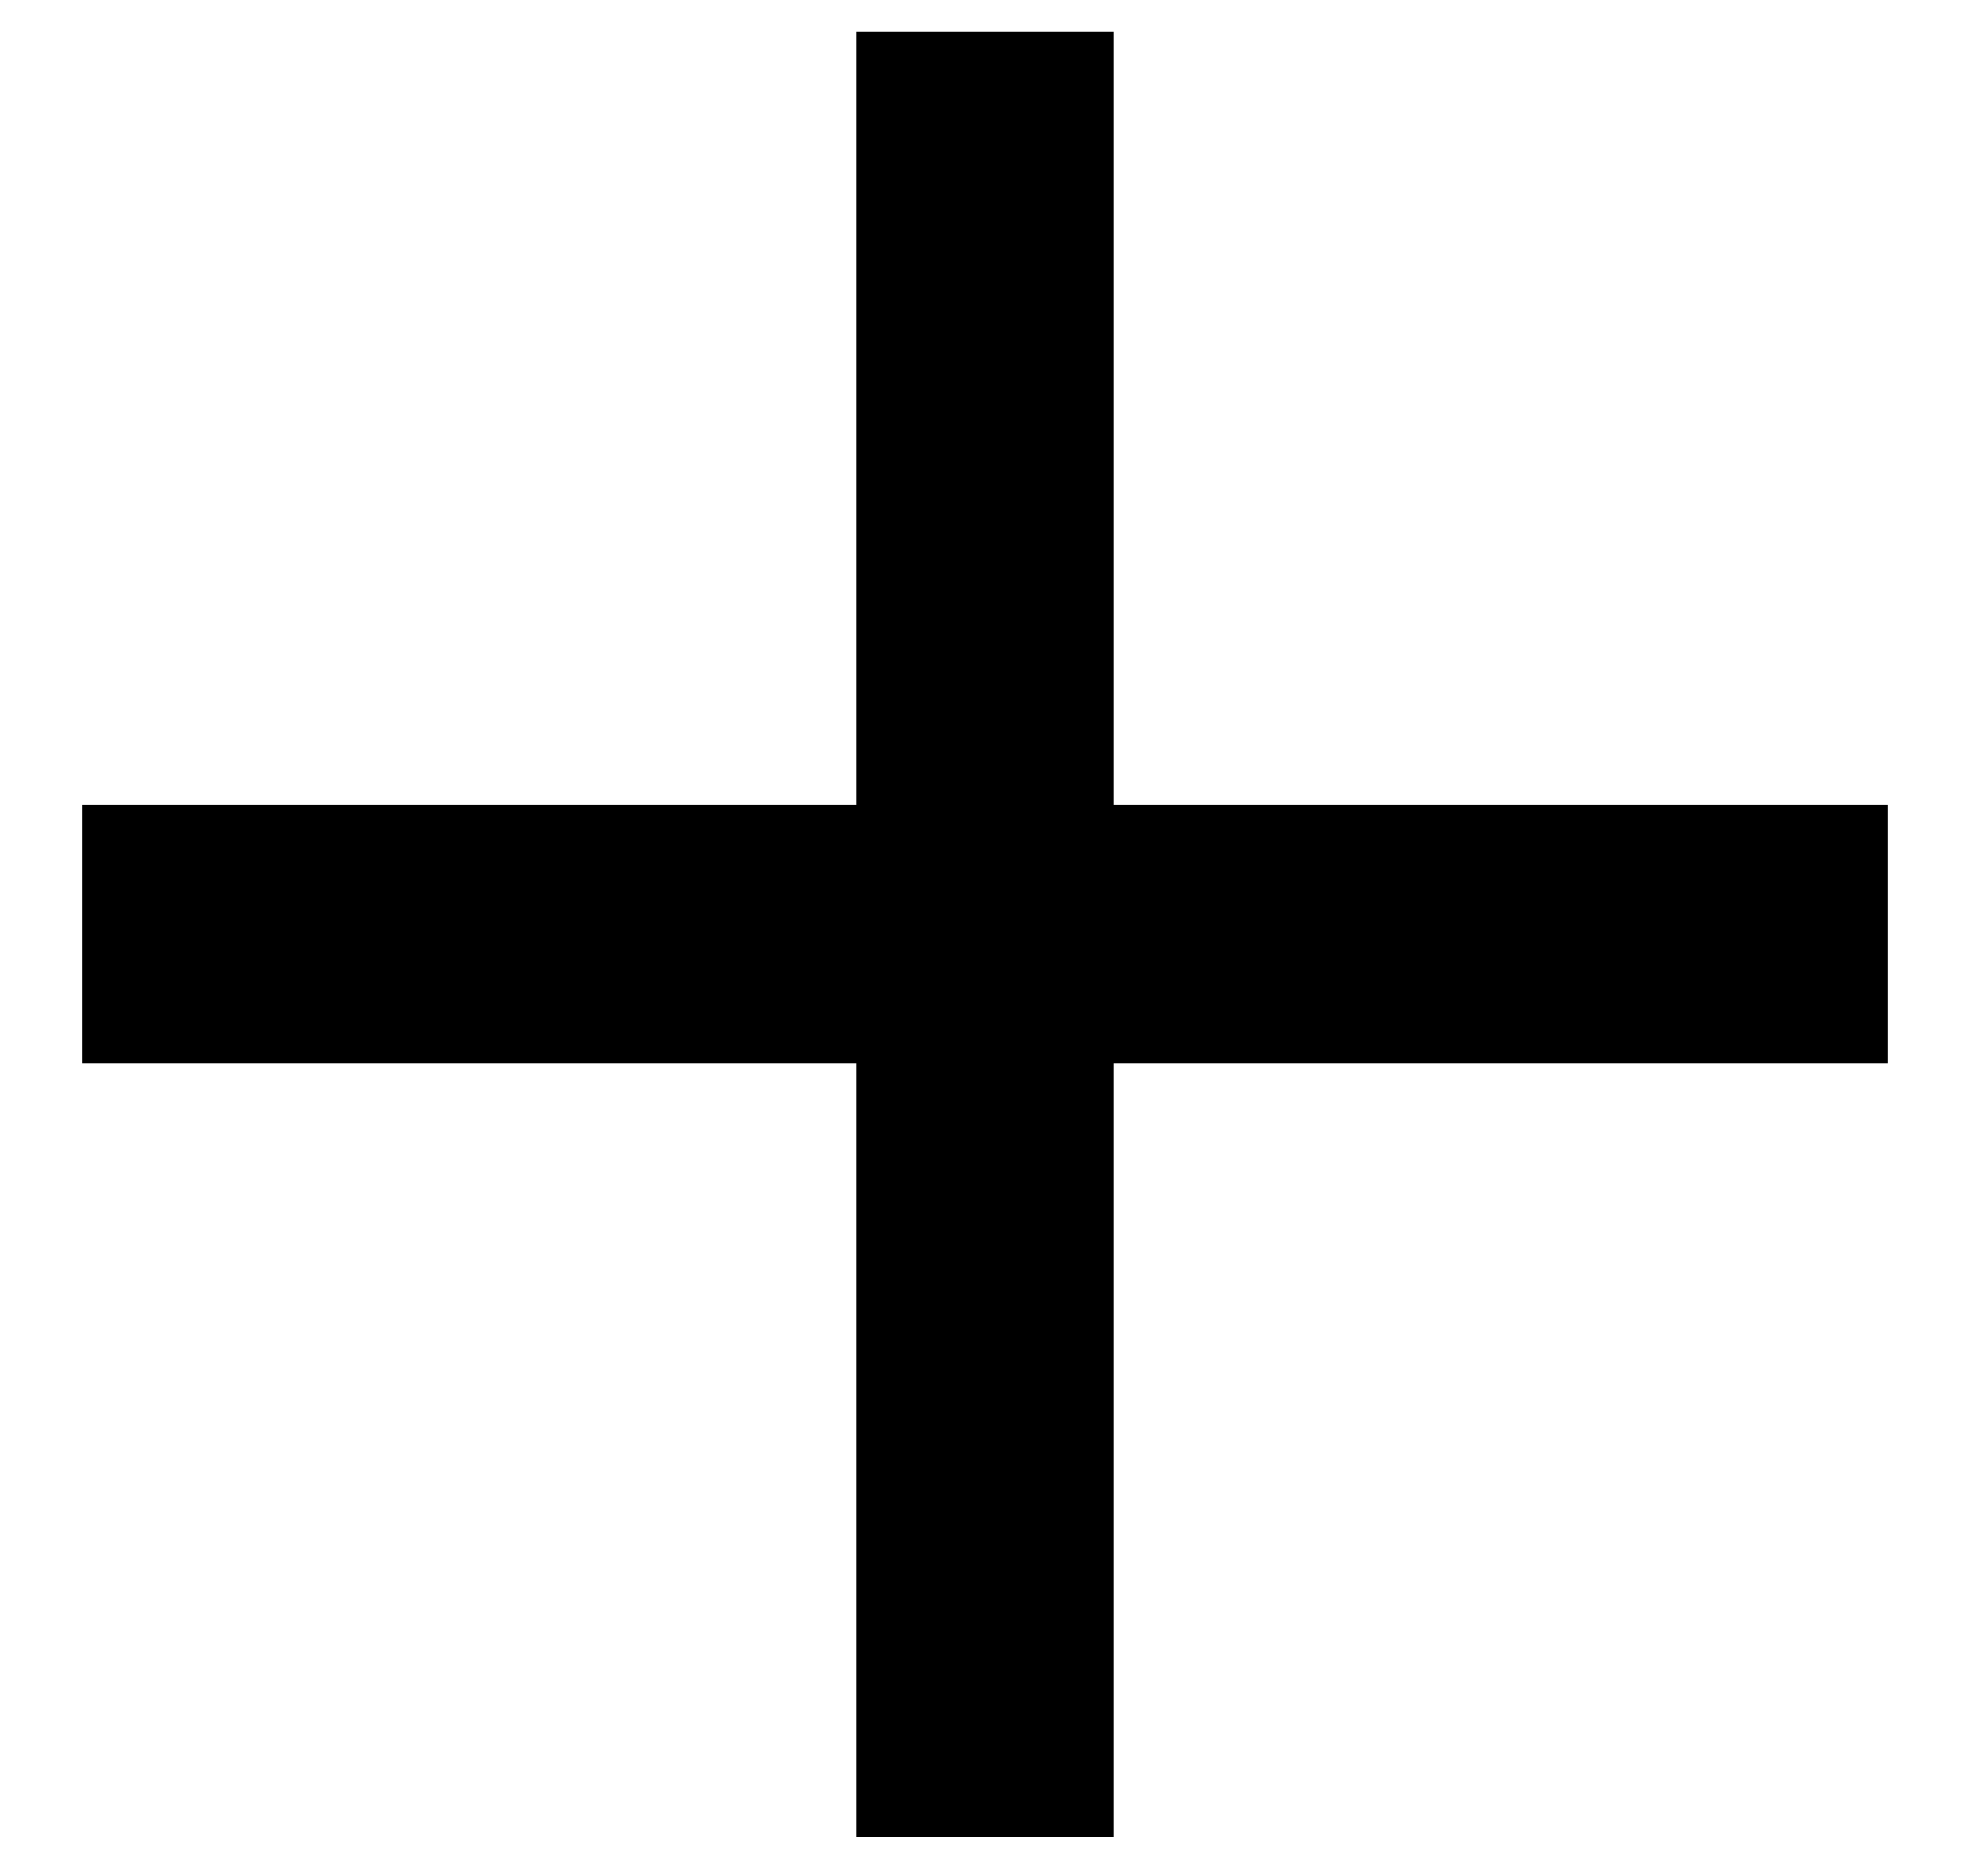 <svg width="21" height="20" viewBox="0 0 21 20" fill="none" xmlns="http://www.w3.org/2000/svg">
<path d="M20.125 11.334H11.875V19.584H9.125V11.334H0.875V8.584H9.125V0.334H11.875V8.584H20.125V11.334Z" fill="black"/>
</svg>
